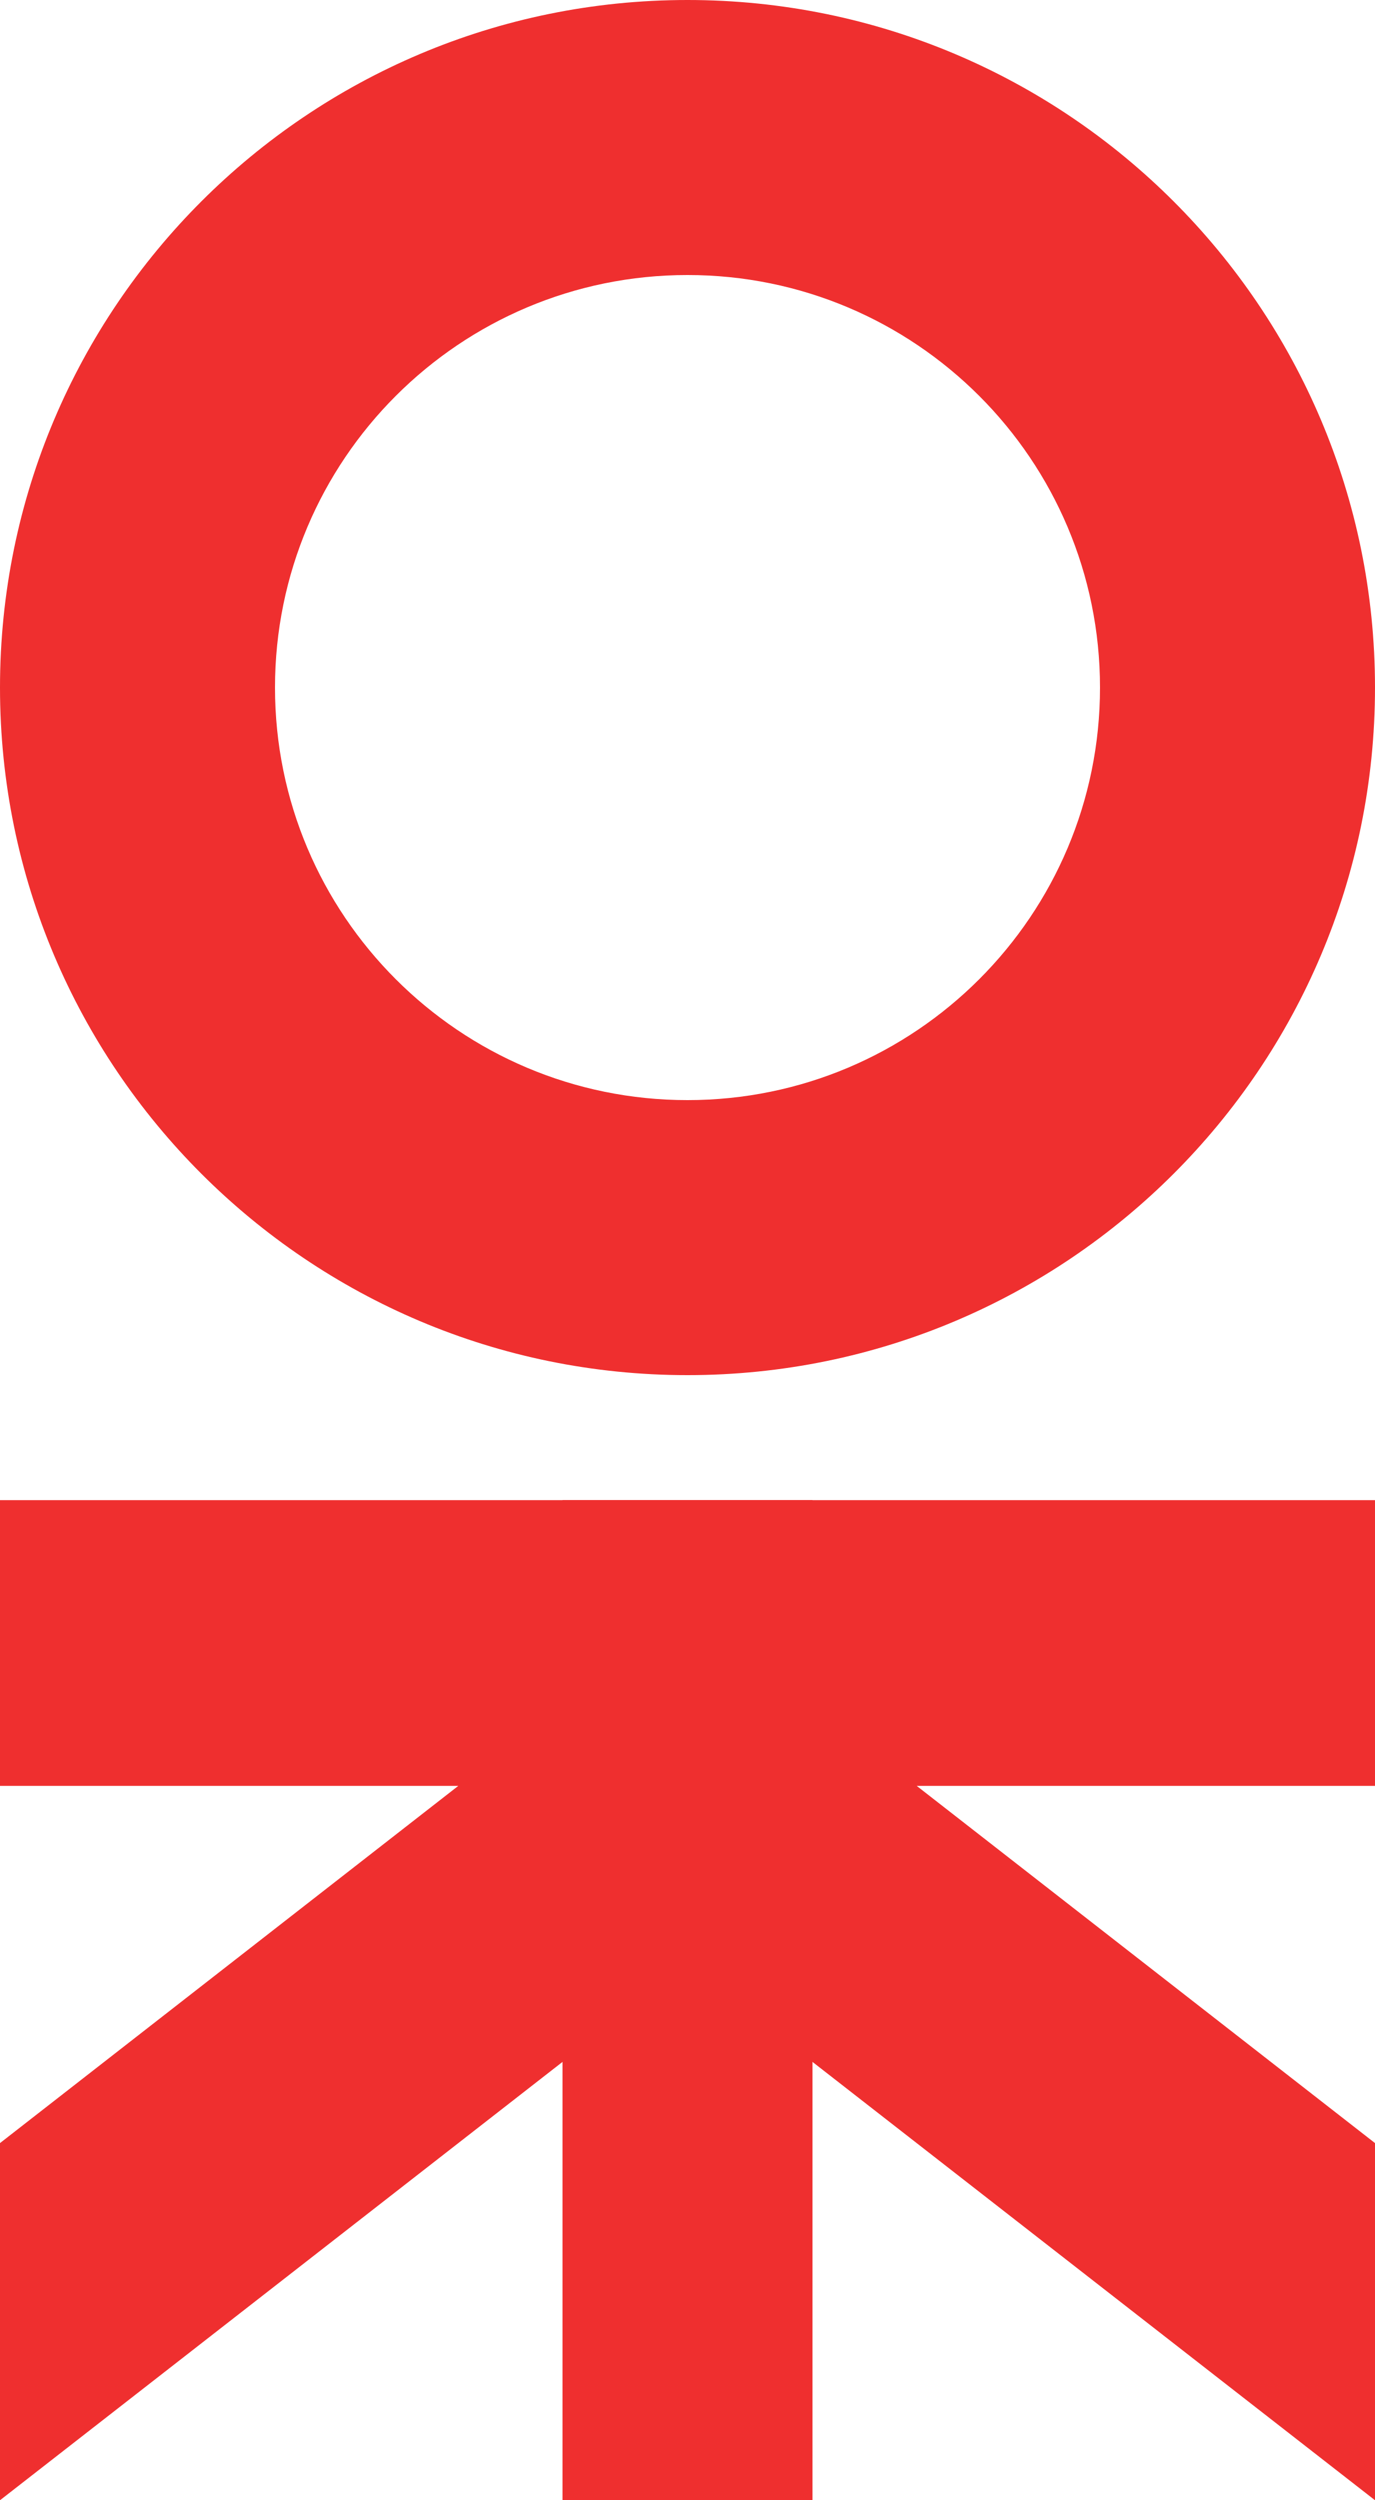 <?xml version="1.0" encoding="UTF-8"?>
<svg width="22px" height="40px" viewBox="0 0 22 40" version="1.1" xmlns="http://www.w3.org/2000/svg" xmlns:xlink="http://www.w3.org/1999/xlink">
    <!-- Generator: Sketch 40.1 (33804) - http://www.bohemiancoding.com/sketch -->
    <title>logo copy</title>
    <desc>Created with Sketch.</desc>
    <defs></defs>
    <g id="Page-1" stroke="none" stroke-width="1" fill="none" fill-rule="evenodd">
        <g id="Artboard-4" transform="translate(-30, -106)" fill="#EF2F2F">
            <g id="Group-Copy" transform="translate(30, 106)">
                <g id="logo-copy">
                    <path d="M11,22 C17.075,22 22,17.075 22,11 C22,4.925 17.075,0 11,0 C4.925,0 0,4.925 0,11 C0,17.075 4.925,22 11,22 L11,22 Z M11,17.6 C14.645,17.6 17.6,14.645 17.6,11 C17.6,7.355 14.645,4.4 11,4.4 C7.355,4.4 4.4,7.355 4.4,11 C4.4,14.645 7.355,17.6 11,17.6 L11,17.6 Z" id="Combined-Shape"></path>
                    <polygon id="Combined-Shape" points="22 28.571 22 24 0 24 0 28.571 7.333 28.571 0 34.286 0 40 11 31.429 22 40 22 34.286 14.667 28.571"></polygon>
                    <rect id="Combined-Shape" x="9" y="24" width="4" height="16"></rect>
                </g>
            </g>
        </g>
    </g>
</svg>